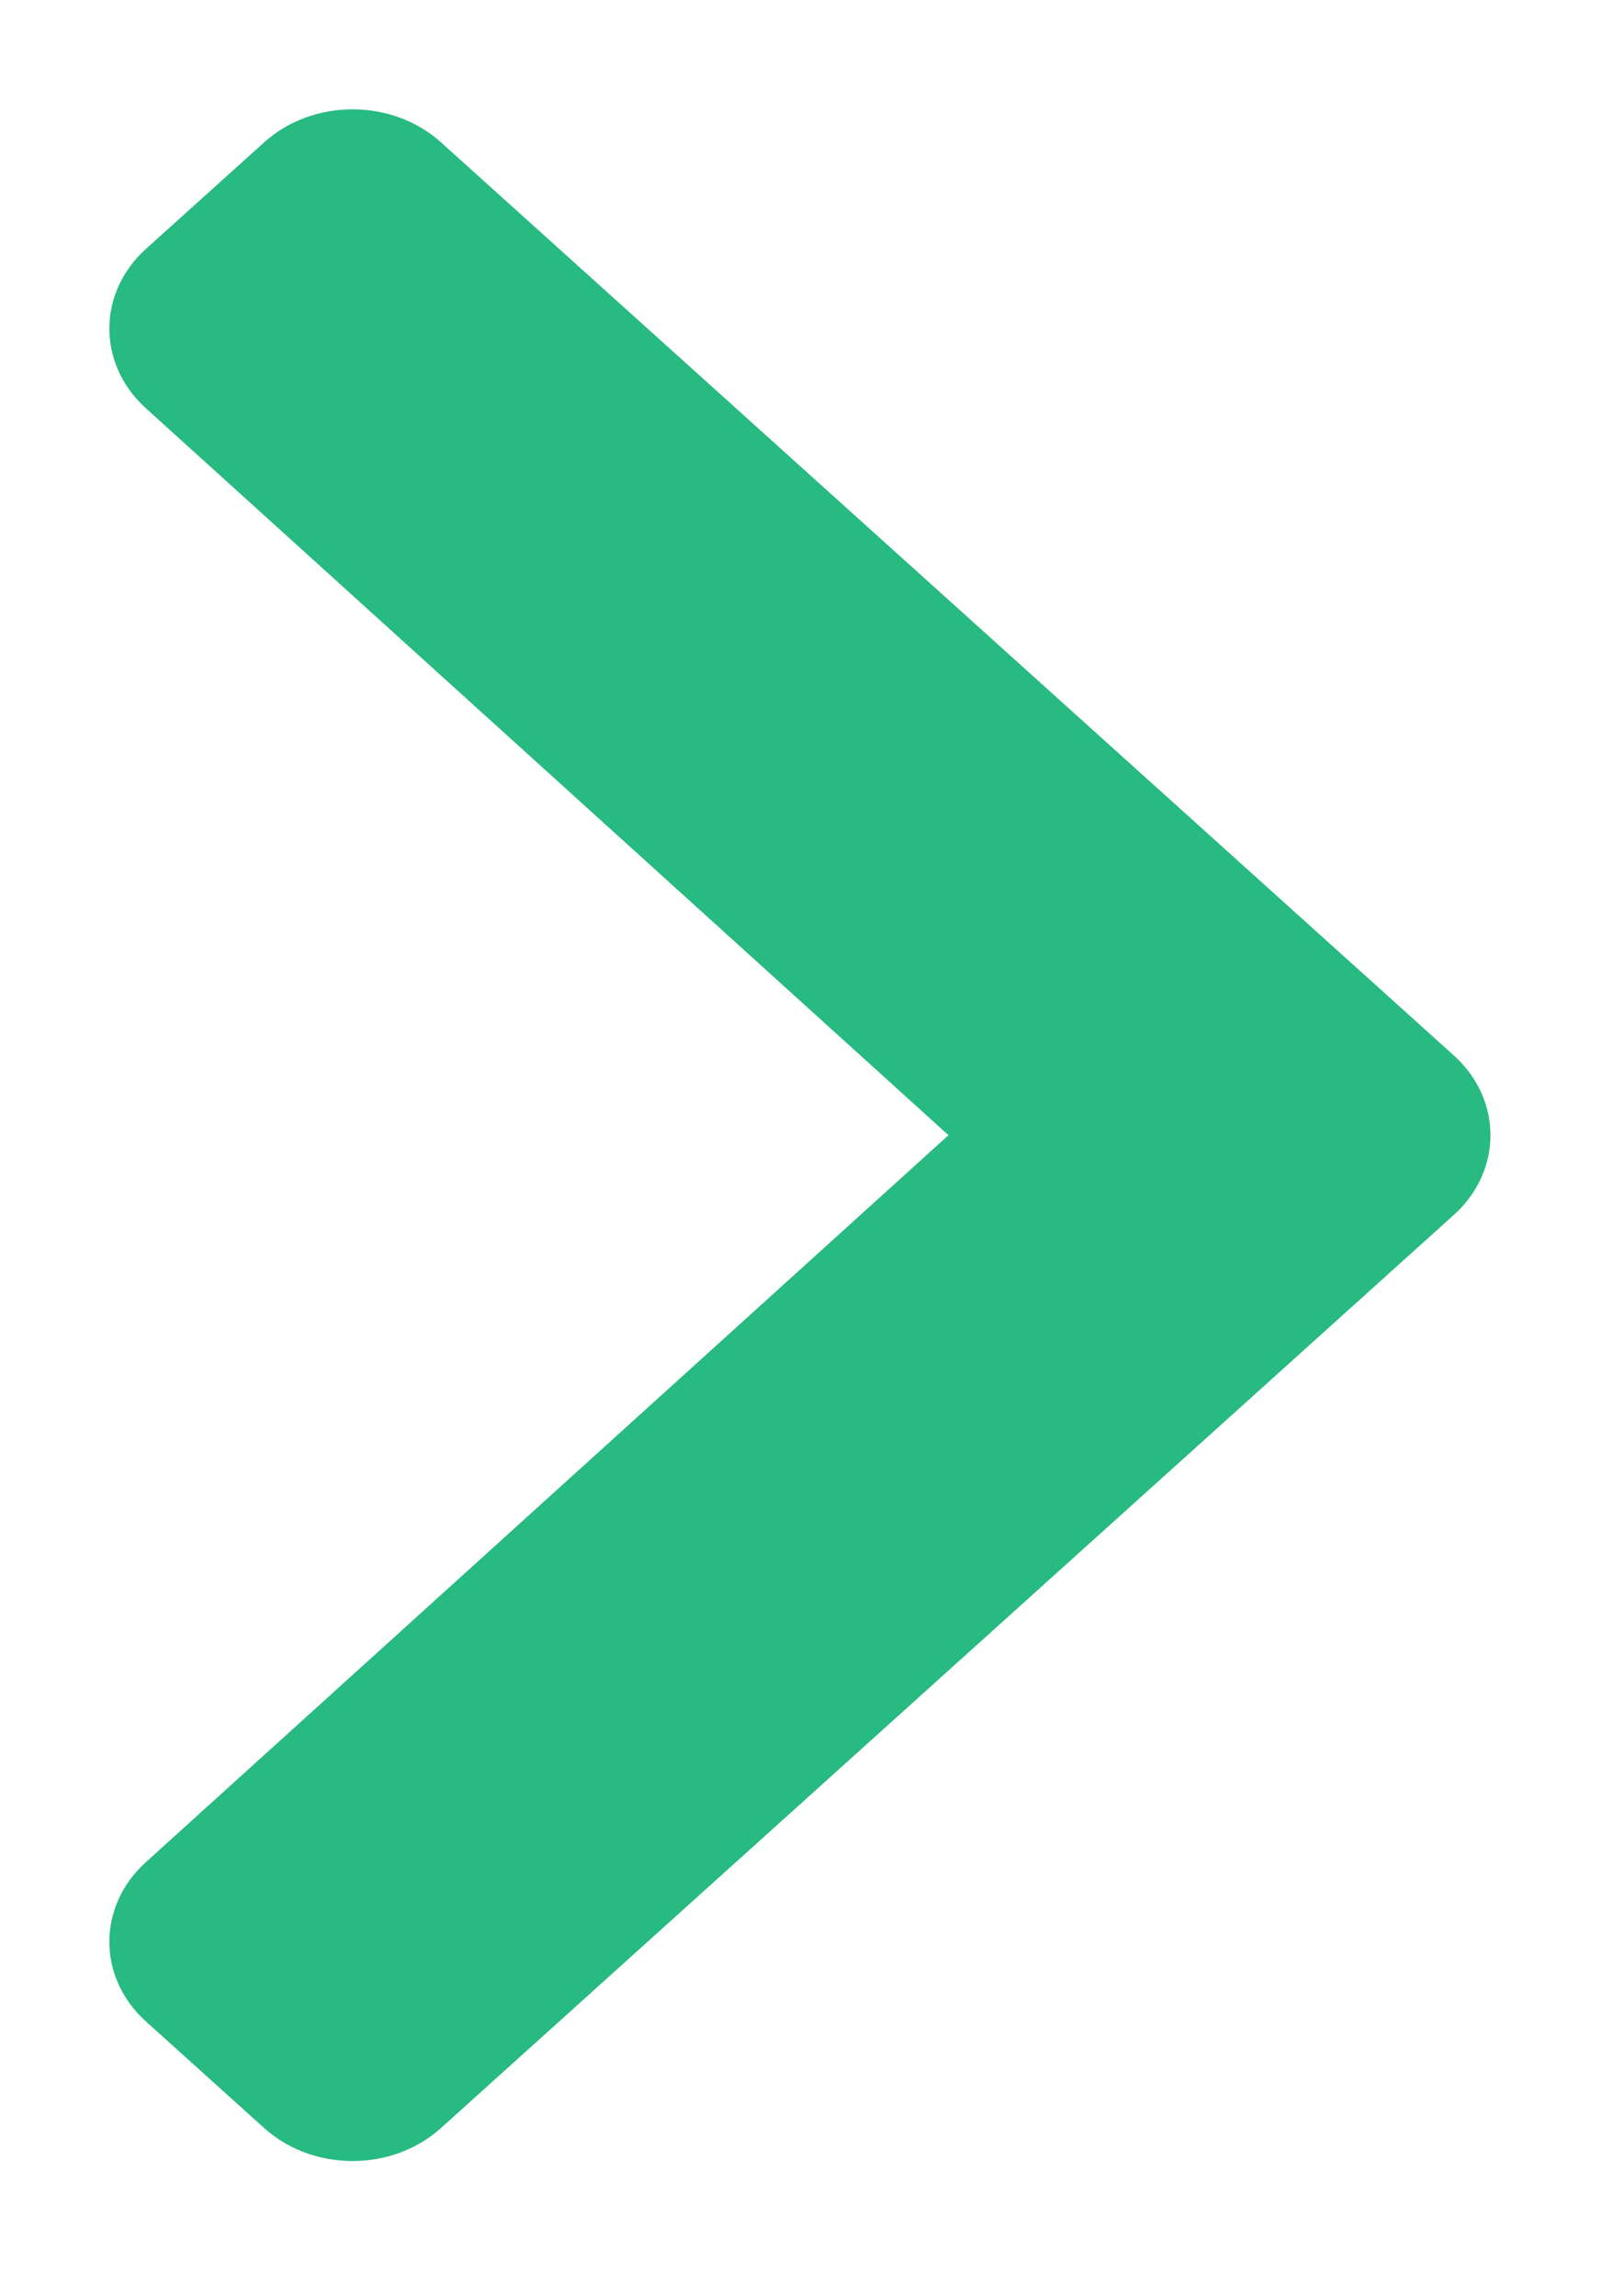 <svg width="59" height="84" viewBox="0 0 59 84" fill="none" xmlns="http://www.w3.org/2000/svg">
<g filter="url(#filter0_d)">
<path d="M53.178 40.444L16.131 73.847C14.344 75.458 11.447 75.458 9.661 73.847L5.34 69.951C3.556 68.343 3.553 65.737 5.332 64.125L34.693 37.528L5.332 10.931C3.553 9.319 3.556 6.712 5.34 5.104L9.661 1.208C11.448 -0.403 14.344 -0.403 16.131 1.208L53.178 34.611C54.964 36.222 54.964 38.834 53.178 40.444Z" fill="#27BA81"/>
</g>
<defs>
<filter id="filter0_d" x="0" y="0" width="58.518" height="83.055" filterUnits="userSpaceOnUse" color-interpolation-filters="sRGB">
<feFlood flood-opacity="0" result="BackgroundImageFix"/>
<feColorMatrix in="SourceAlpha" type="matrix" values="0 0 0 0 0 0 0 0 0 0 0 0 0 0 0 0 0 0 127 0"/>
<feOffset dy="4"/>
<feGaussianBlur stdDeviation="2"/>
<feColorMatrix type="matrix" values="0 0 0 0 0 0 0 0 0 0 0 0 0 0 0 0 0 0 0.25 0"/>
<feBlend mode="normal" in2="BackgroundImageFix" result="effect1_dropShadow"/>
<feBlend mode="normal" in="SourceGraphic" in2="effect1_dropShadow" result="shape"/>
</filter>
</defs>
</svg>
